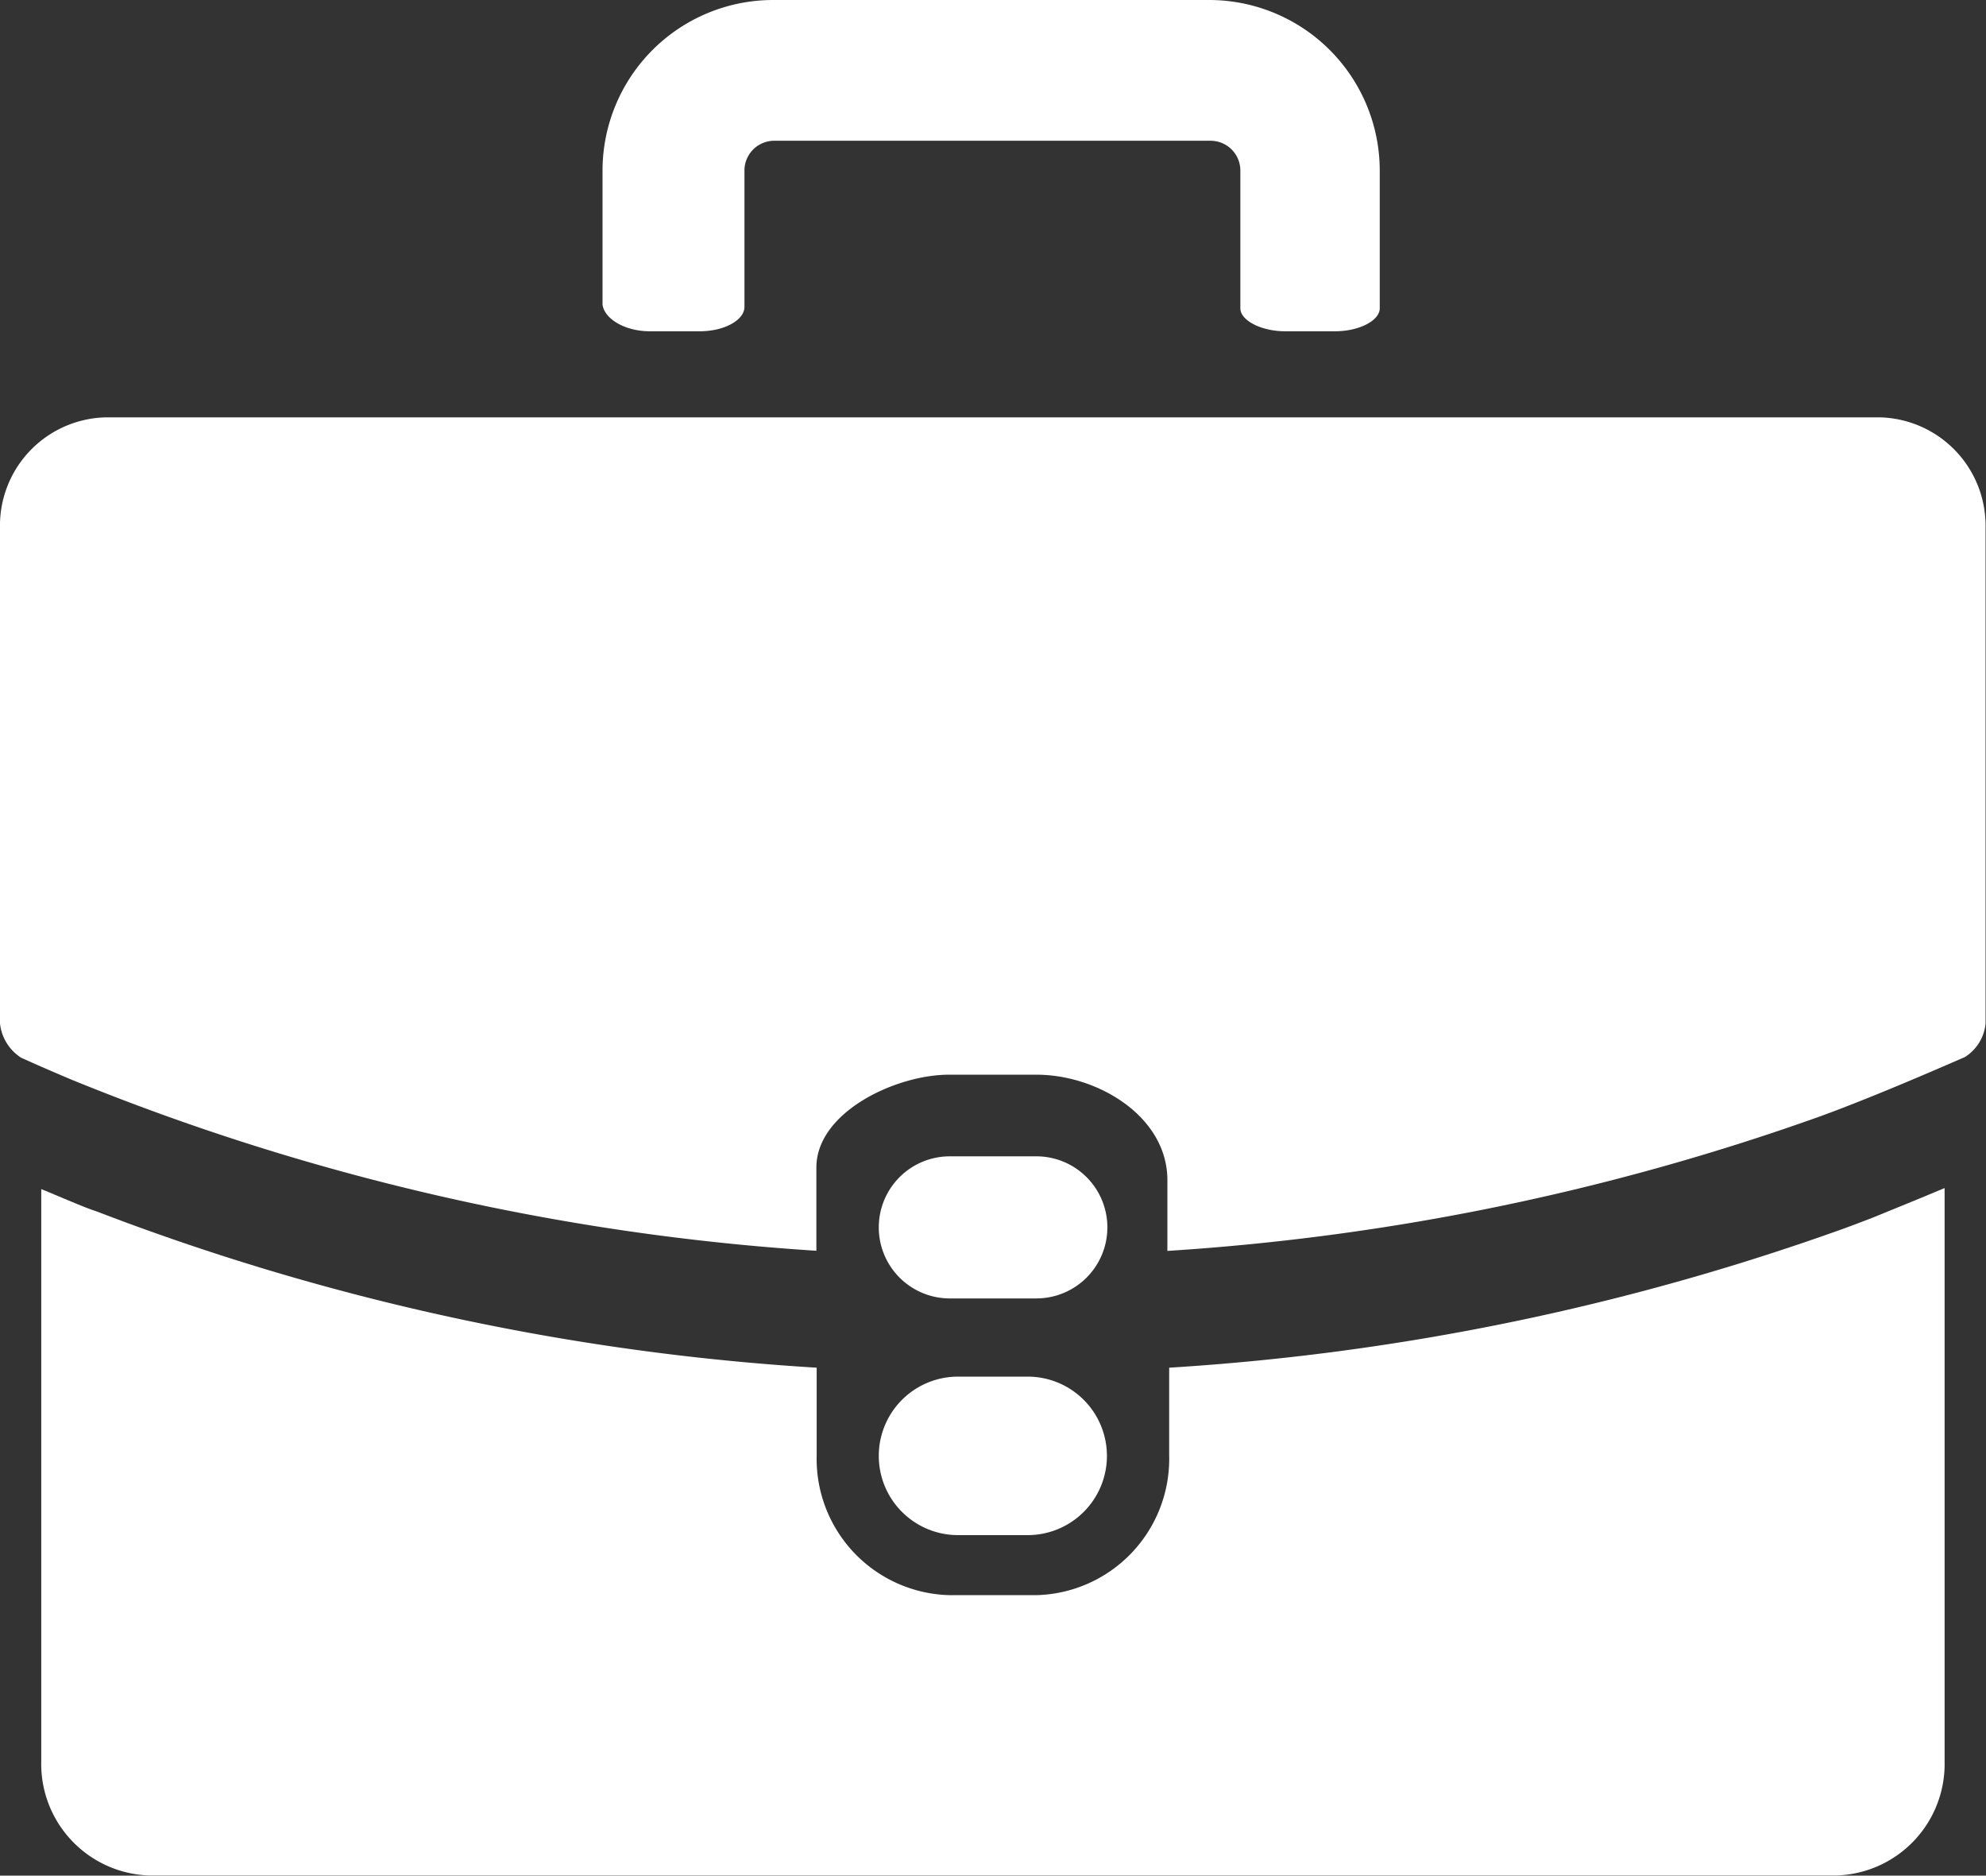 <svg xmlns="http://www.w3.org/2000/svg" width="13.336" height="12.592" viewBox="0 0 13.336 12.592">
  <rect x="0" y="0" width="13.336" height="12.592" fill="#333333" stroke="none"/>
  <g id="Group_3156" data-name="Group 3156" transform="translate(-46.613 -36.769)">
    <path id="Path_4874" data-name="Path 4874" d="M85.335,38.993h.336c.165,0,.3-.075.3-.164v-.915a.2.2,0,0,1,.2-.2h2.93a.2.2,0,0,1,.2.2v.925c0,.082.142.154.3.154h.336c.162,0,.3-.072.3-.154v-.925a1.146,1.146,0,0,0-1.145-1.145h-2.93a1.146,1.146,0,0,0-1.144,1.145v.9C85.031,38.911,85.17,38.993,85.335,38.993Z" transform="translate(-34.359 0)" fill="#fff"/>
    <path id="Rectangle_2349" data-name="Rectangle 2349" d="M.477,0h.581a.477.477,0,0,1,.477.477v0a.477.477,0,0,1-.477.477H.477A.477.477,0,0,1,0,.477v0A.477.477,0,0,1,.477,0Z" transform="translate(52.514 44.532)" fill="#fff"/>
    <path id="Rectangle_2350" data-name="Rectangle 2350" d="M.532,0H1a.532.532,0,0,1,.532.532v0A.532.532,0,0,1,1,1.064H.532A.532.532,0,0,1,0,.532v0A.532.532,0,0,1,.532,0Z" transform="translate(52.514 46.011)" fill="#fff"/>
    <path id="Path_4875" data-name="Path 4875" d="M61.338,106.65c-.078.03-.146.056-.21.079a16.388,16.388,0,0,1-4.516.929v.59a.915.915,0,0,1-.89.937h-.587a.915.915,0,0,1-.89-.937v-.59a16.242,16.242,0,0,1-4.84-1.051c-.043-.013-.121-.045-.311-.125l-.024-.01-.032-.013V110.3a.749.749,0,0,0,.728.767H61.091a.749.749,0,0,0,.728-.767v-3.848l-.163.068Z" transform="translate(-2.148 -61.707)" fill="#fff"/>
    <path id="Path_4876" data-name="Path 4876" d="M59.241,61.247H47.321a.727.727,0,0,0-.708.744v3.325a.312.312,0,0,0,.142.23s.131.06.34.148a15.926,15.926,0,0,0,5,1.148v-.559c0-.371.532-.623.89-.623h.588c.415,0,.889.286.879.722v.461a16.051,16.051,0,0,0,4.374-.9c.43-.156.974-.4.979-.4a.3.3,0,0,0,.141-.225V61.991A.728.728,0,0,0,59.241,61.247Z" transform="translate(0 -21.676)" fill="#fff"/>
  </g>
</svg>
